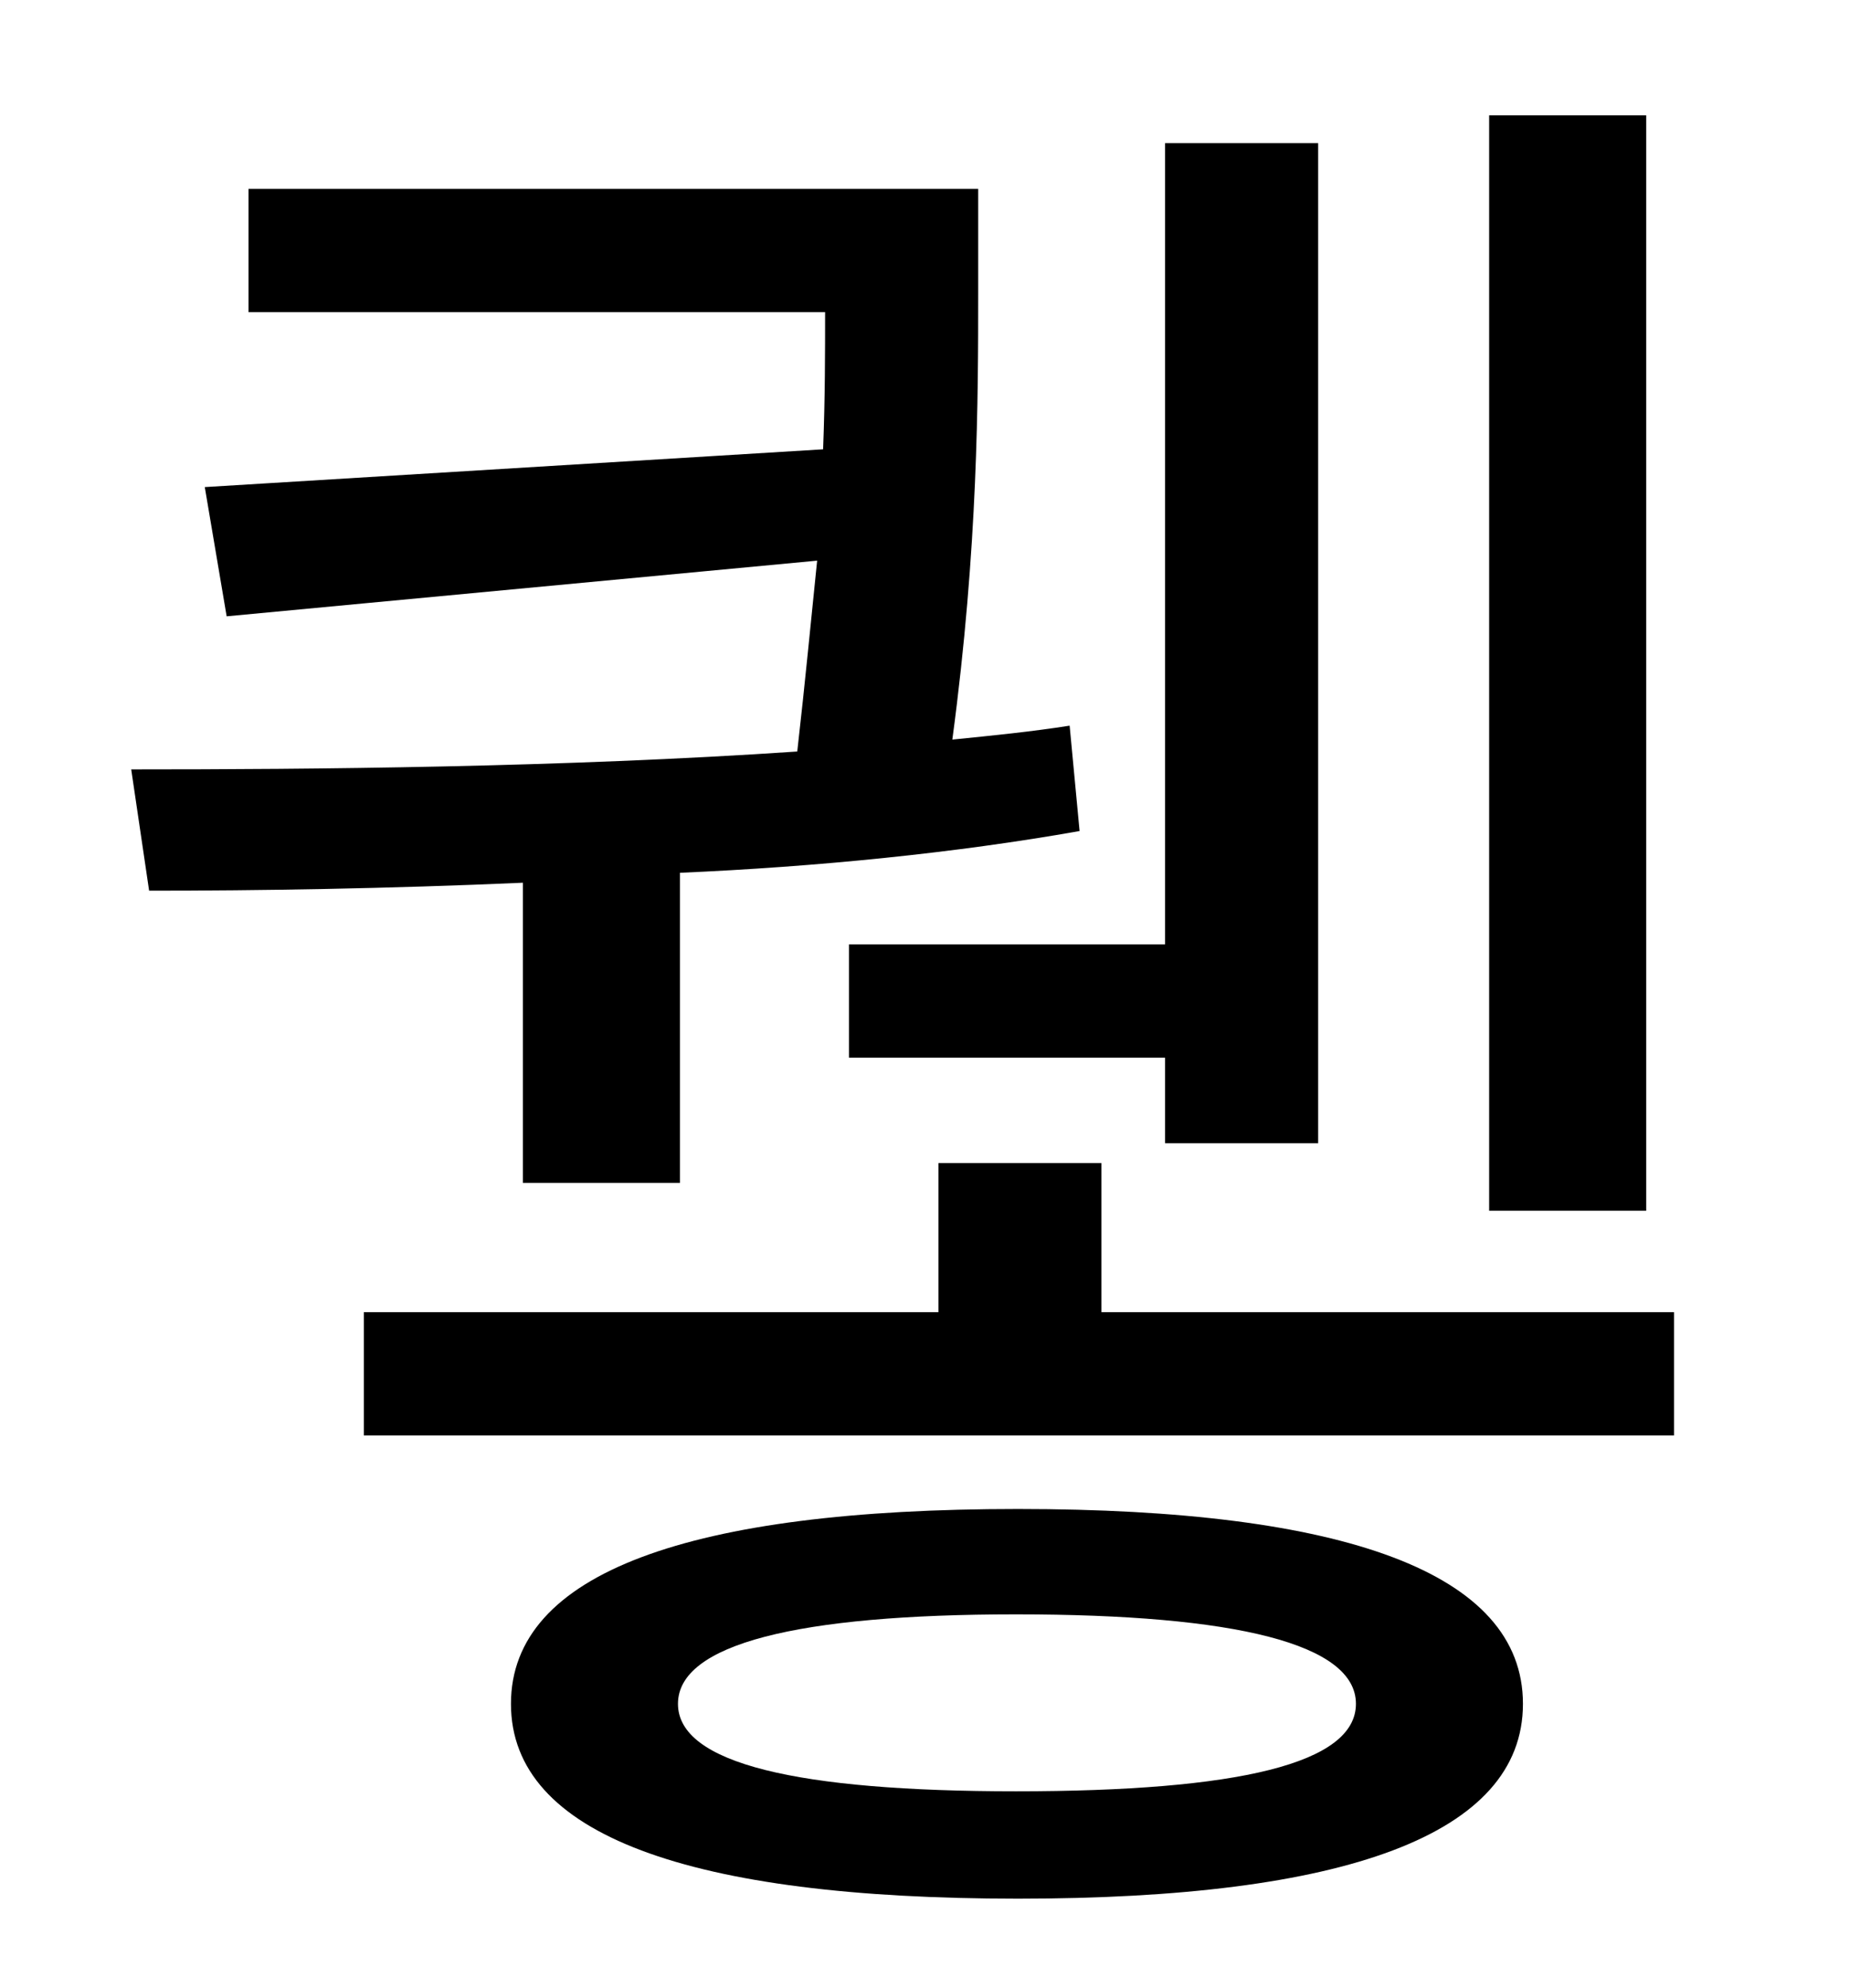 <?xml version="1.0" standalone="no"?>
<!DOCTYPE svg PUBLIC "-//W3C//DTD SVG 1.1//EN" "http://www.w3.org/Graphics/SVG/1.1/DTD/svg11.dtd" >
<svg xmlns="http://www.w3.org/2000/svg" xmlns:xlink="http://www.w3.org/1999/xlink" version="1.1" viewBox="-10 0 930 1000">
   <path fill="currentColor"
d="M818 58v551h-79v-551h79zM417 475h159v-403h77v503h-77v-43h-159v-57zM253 595v-151c-68 3 -133 4 -188 4l-9 -61c91 0 217 -1 335 -9c4 -35 7 -67 10 -96l-297 28l-11 -65l311 -19c1 -26 1 -49 1 -69h-290v-62h367v52c0 53 0 128 -13 225c20 -2 40 -4 59 -7l5 53
c-62 11 -132 18 -201 21v156h-79zM501 901c112 0 171 -14 171 -44s-60 -45 -171 -45c-110 0 -170 15 -170 45s60 44 170 44zM502 759c164 0 254 32 254 98s-90 98 -254 98c-165 0 -255 -32 -255 -98s90 -98 255 -98zM544 660h288v62h-659v-62h289v-75h82v75z" />
</svg>

